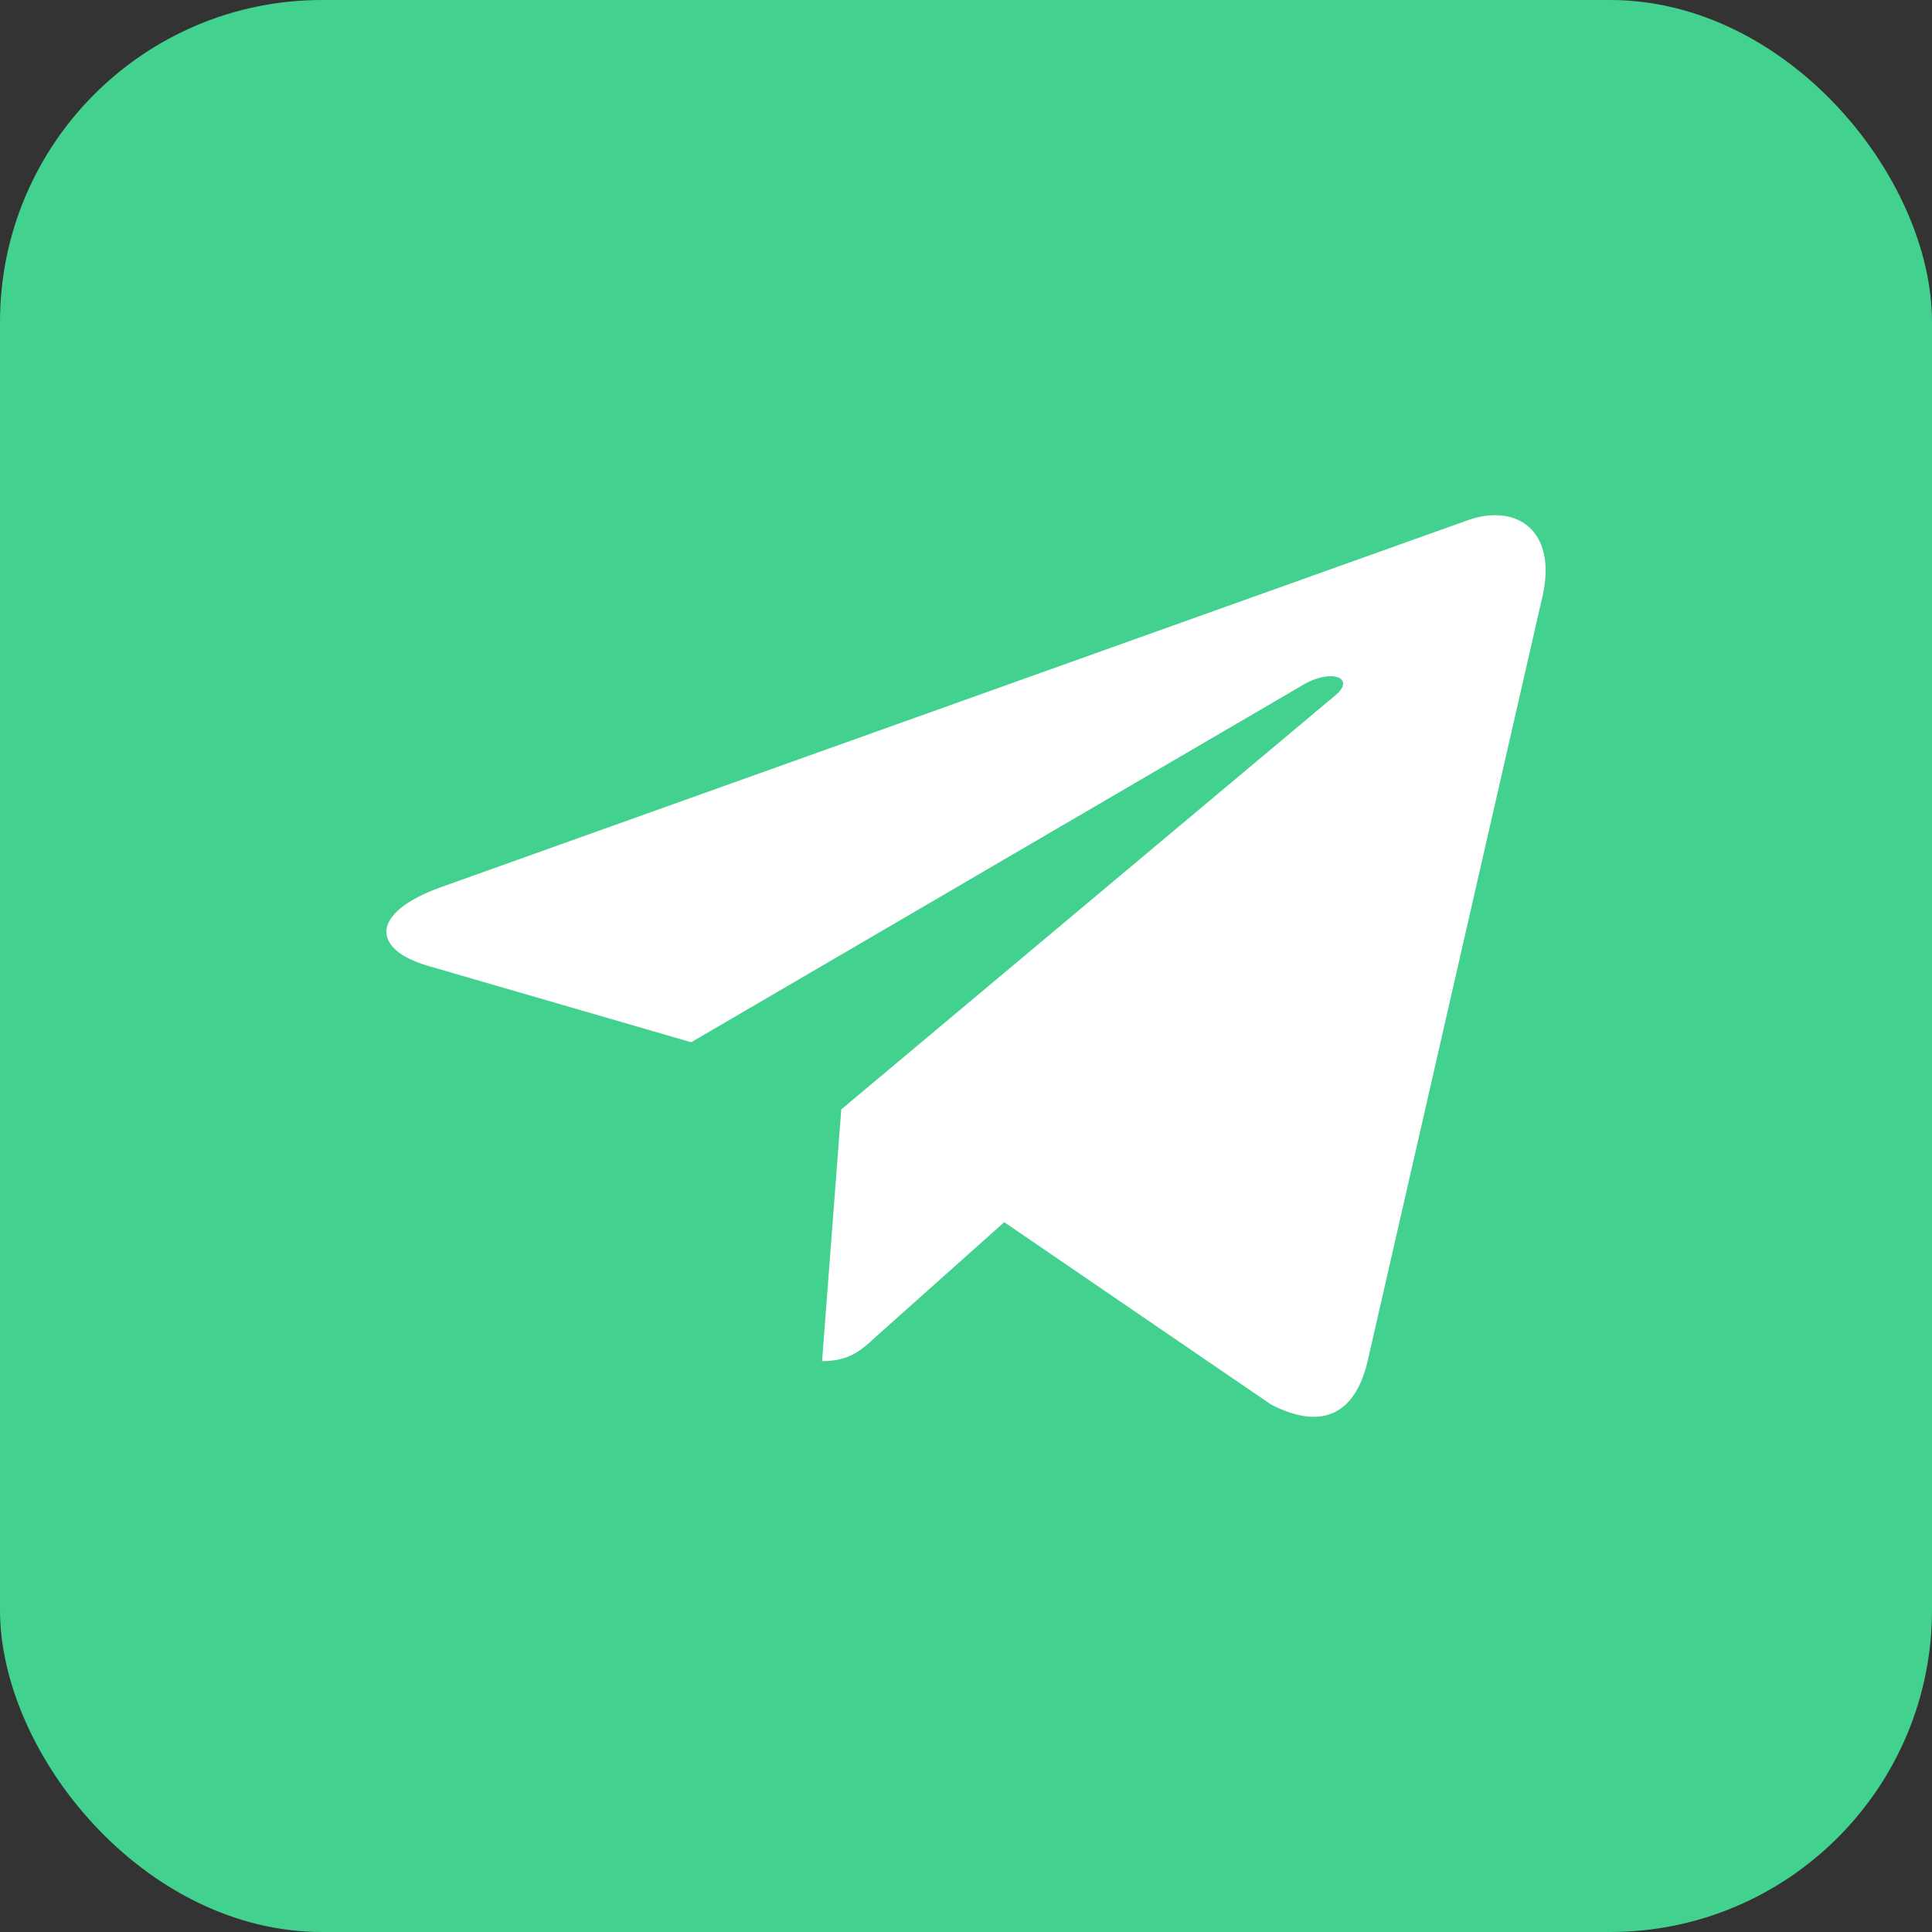 <svg width="30" height="30" viewBox="0 0 30 30" fill="none" xmlns="http://www.w3.org/2000/svg">
<rect x="0" y="0" width="30" height="30" fill="#333333" stroke="none"/>
<rect width="30" height="30" rx="5" fill="#43D190"/>
<path d="M13.063 17.227L12.765 21.136C13.191 21.136 13.376 20.965 13.597 20.76L15.594 18.978L19.733 21.807C20.492 22.202 21.027 21.994 21.232 21.155L23.948 9.275L23.949 9.274C24.19 8.227 23.543 7.818 22.803 8.074L6.836 13.78C5.746 14.175 5.762 14.742 6.65 14.999L10.733 16.184L20.215 10.646C20.662 10.37 21.067 10.523 20.733 10.799L13.063 17.227Z" fill="white"/>
</svg>
